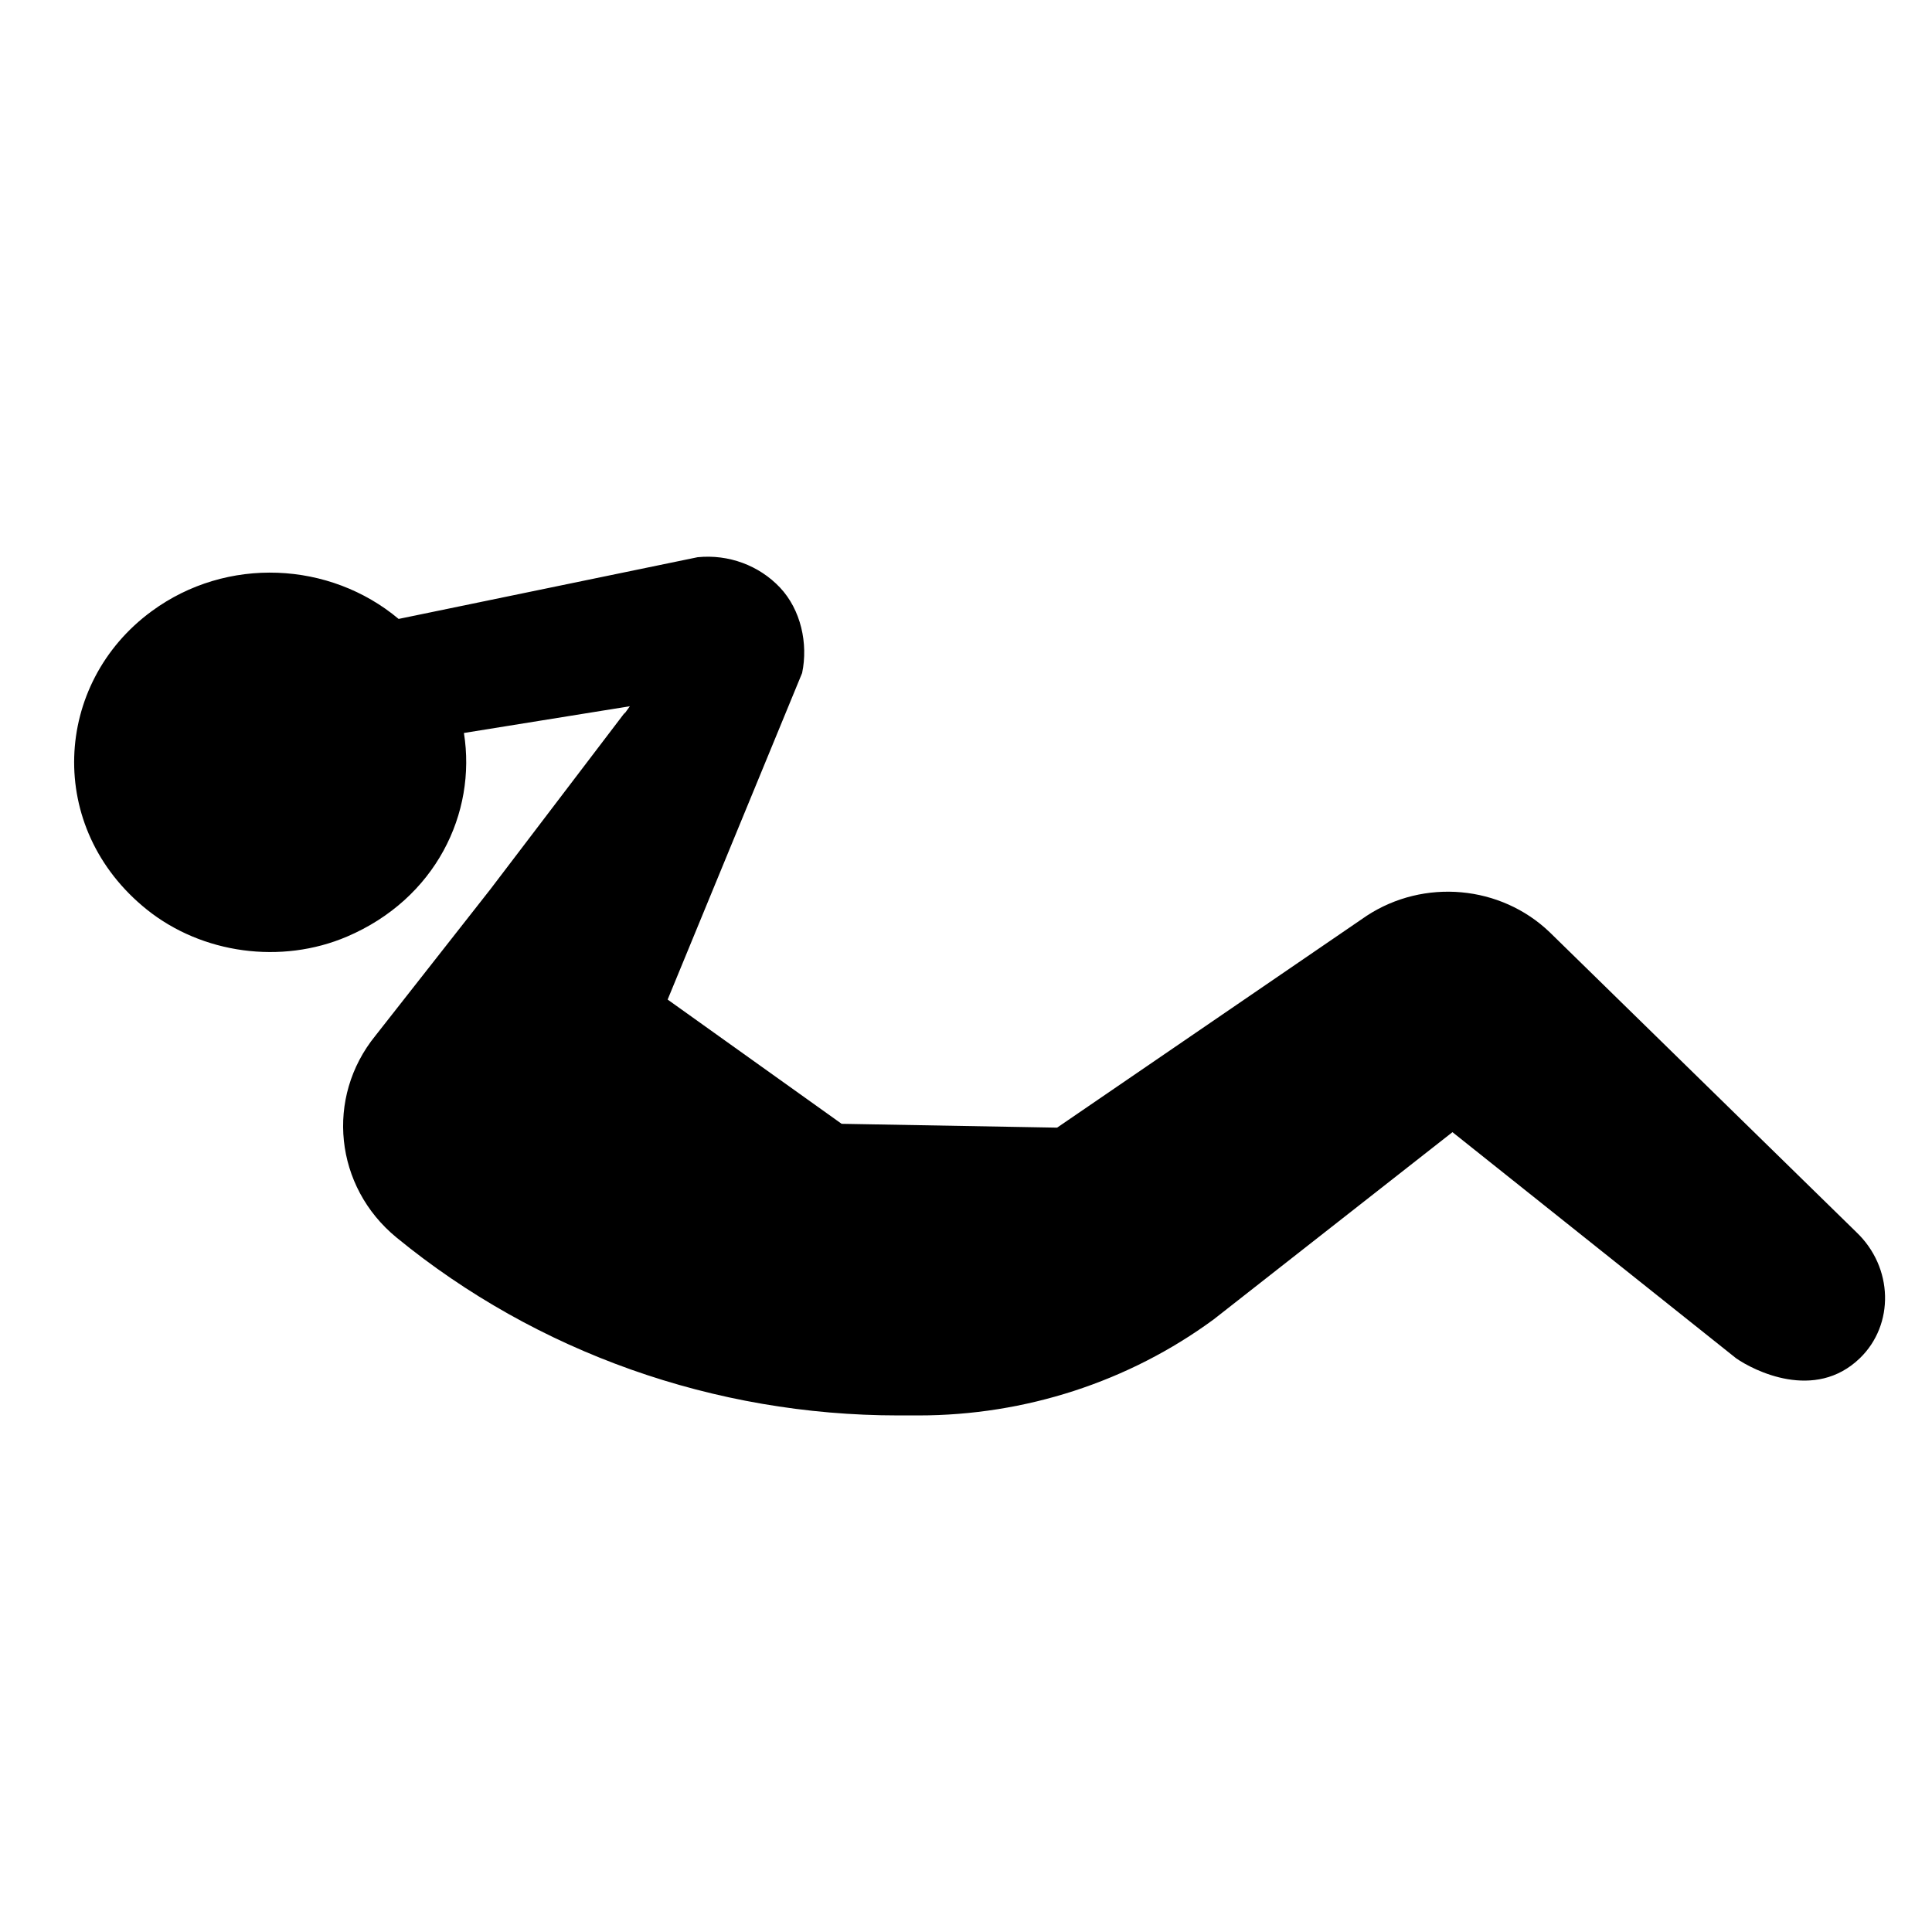 <svg xmlns="http://www.w3.org/2000/svg" viewBox="0 0 144 144"><path d="M138.35 91.826l-22.835-22.334c-3.659-3.518-9.383-4.032-13.653-1.232L78.79 84.048l-16.061-.286-12.967-9.26 10.023-24.339c.459-2.194-.088-4.708-1.645-6.366-1.559-1.656-3.838-2.498-6.143-2.266l-22.286 4.6c-5.116-4.29-12.8-4.694-18.405-.576-7.343 5.381-7.936 16.164-.359 22.241 4.115 3.3 10.025 4.101 14.916 2.013 6.592-2.815 9.673-9.181 8.715-15.177l12.368-1.993-.42.584.062-.133-10.047 13.202-8.555 10.896c-3.75 4.611-3.055 11.264 1.574 15.055 10.447 8.559 23.695 13.254 37.39 13.254h1.522c7.939 0 15.661-2.512 21.984-7.154l17.802-13.959 21.142 16.854c1.301.908 5.86 3.244 9.224-.006 2.581-2.497 2.51-6.768-.274-9.406z"/></svg>